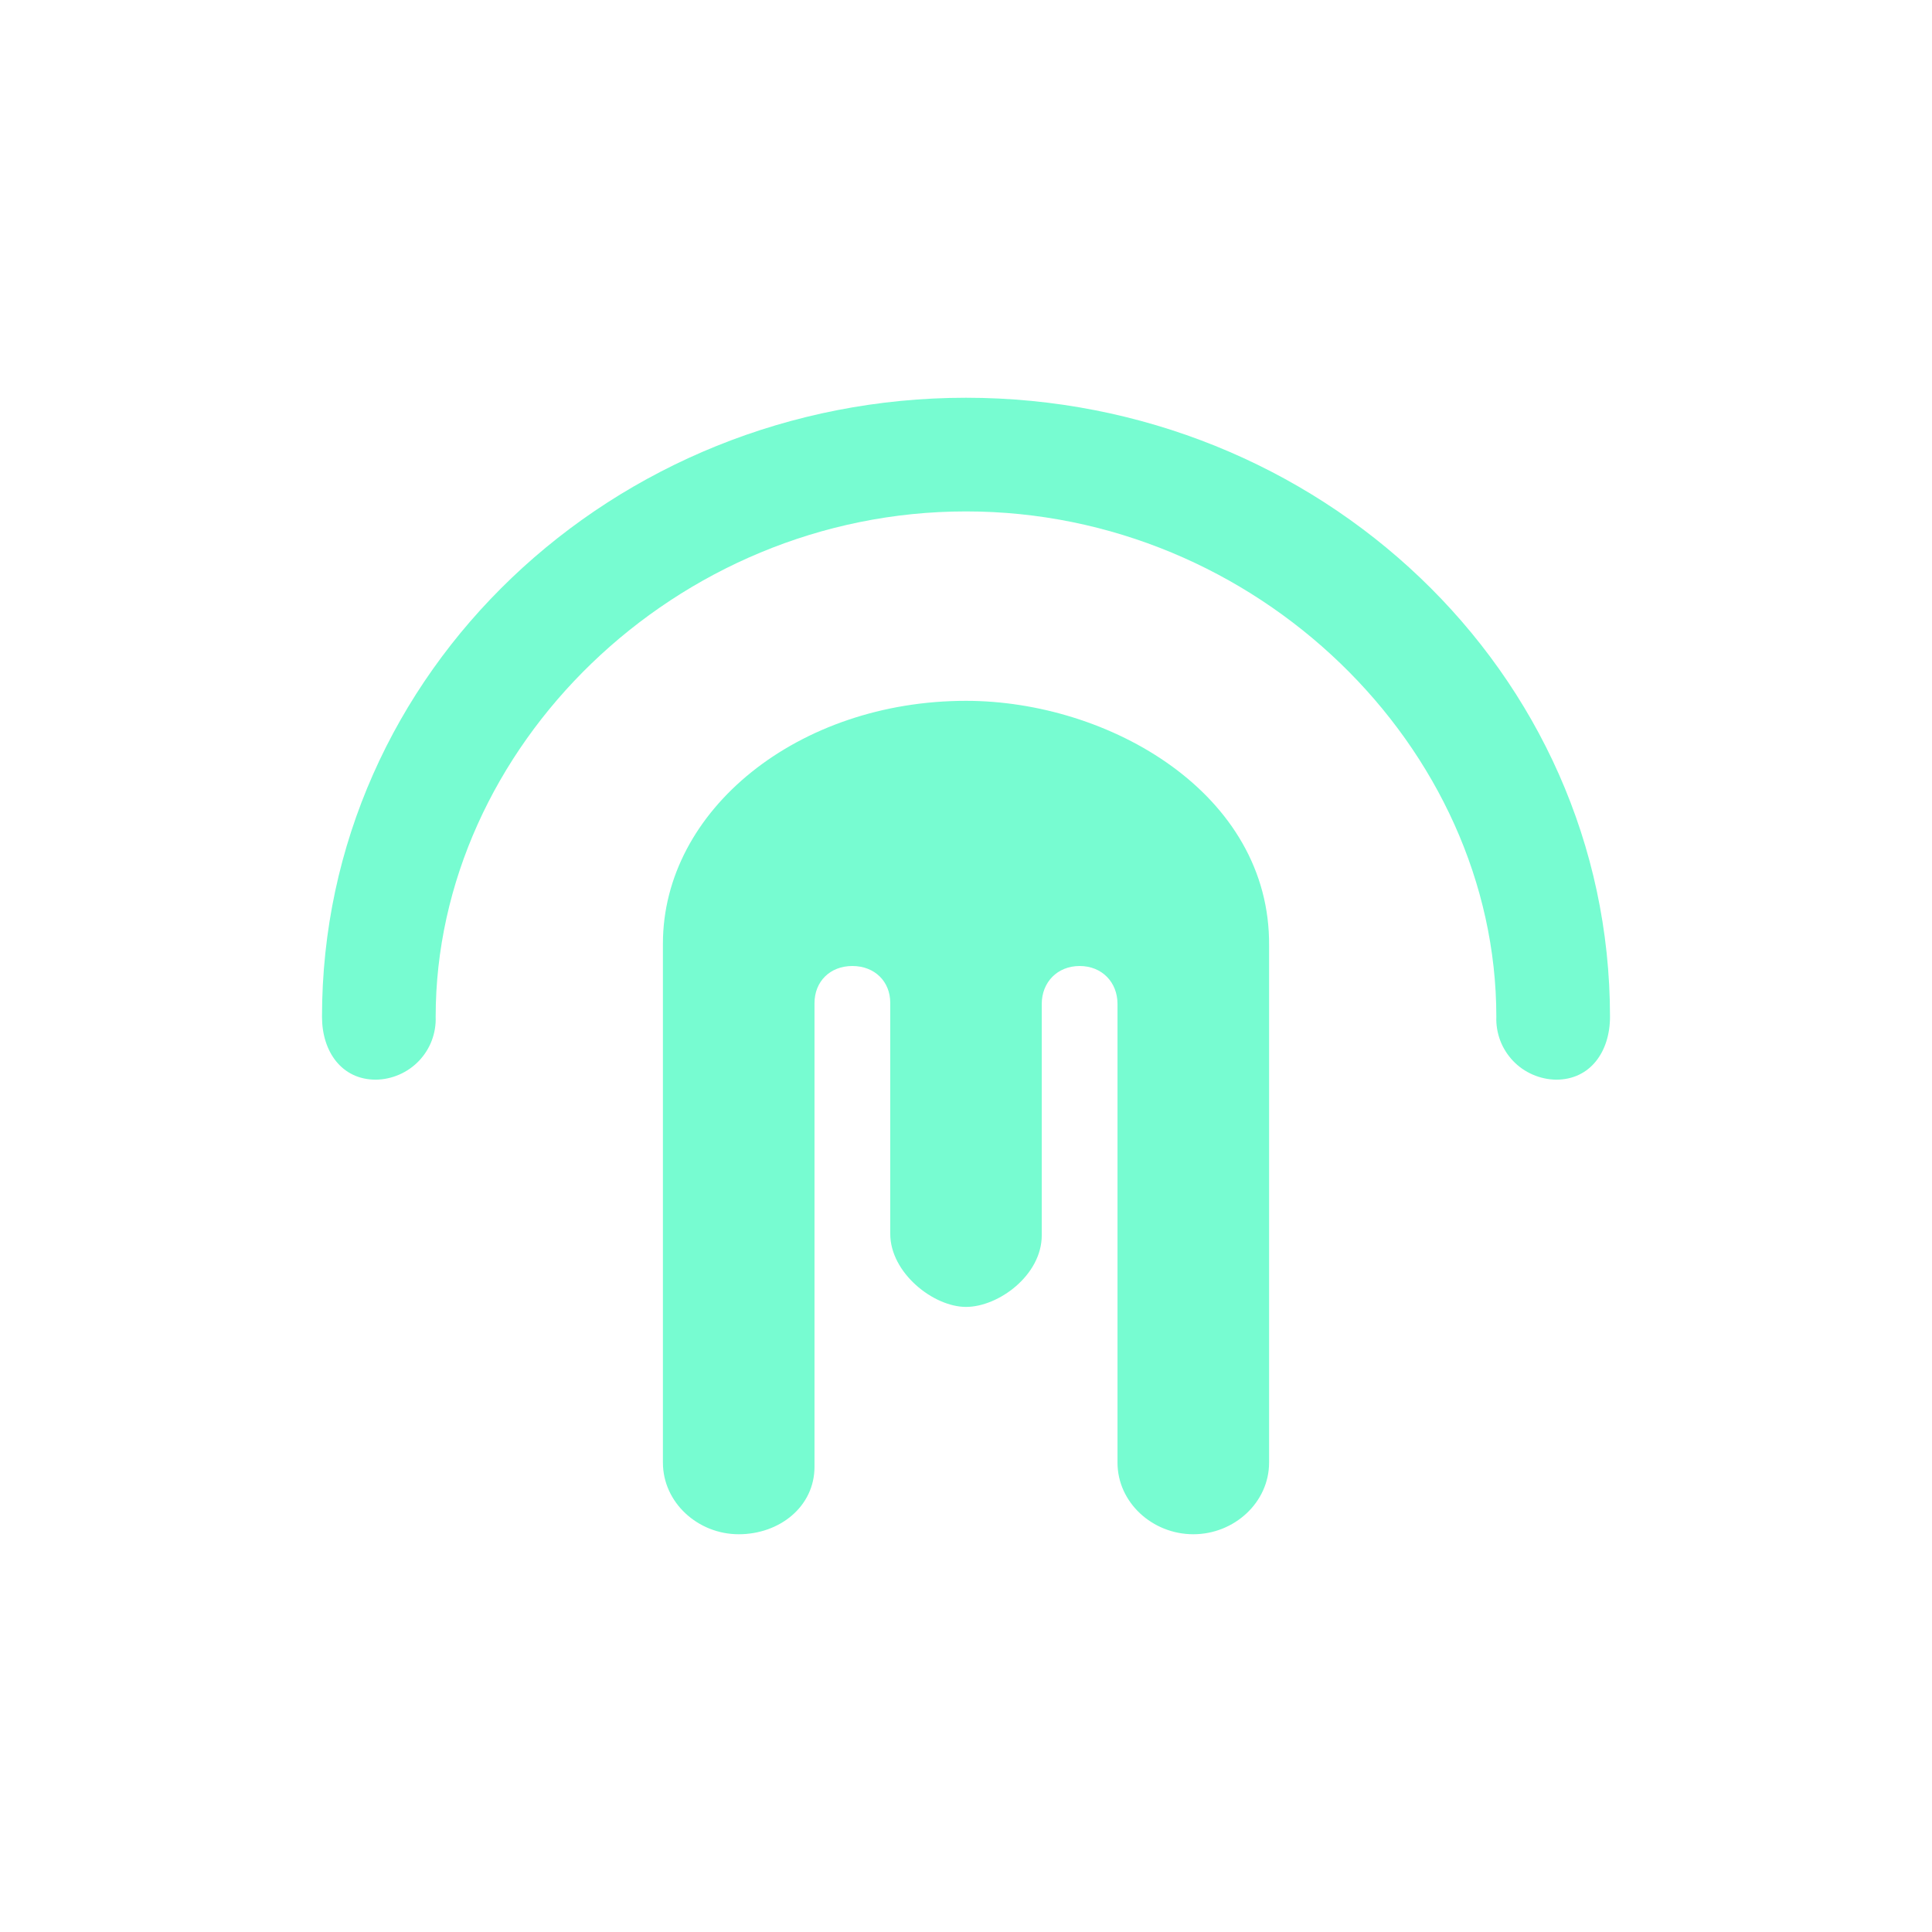 <svg width="24" height="24" viewBox="0 0 24 24" fill="none" xmlns="http://www.w3.org/2000/svg">
<path d="M12 6.353C8.386 6.353 5.412 9.29 5.412 12.631C5.416 12.731 5.399 12.831 5.364 12.925C5.328 13.02 5.274 13.105 5.205 13.178C5.135 13.251 5.052 13.309 4.96 13.349C4.868 13.389 4.769 13.411 4.668 13.412C4.245 13.412 4 13.064 4 12.631C4 8.339 7.624 4.941 12 4.941C16.377 4.941 20 8.339 20 12.631C20 13.064 19.755 13.412 19.332 13.412C19.231 13.411 19.132 13.389 19.04 13.349C18.948 13.309 18.864 13.251 18.795 13.178C18.726 13.105 18.672 13.02 18.636 12.925C18.601 12.831 18.584 12.731 18.588 12.631C18.588 9.29 15.614 6.353 12 6.353Z" fill="#77FCD1"/>
<path d="M15.765 11.751V18.169C15.765 18.664 15.332 19.059 14.824 19.059C14.315 19.059 13.882 18.664 13.882 18.169V12.471C13.882 12.203 13.69 12 13.412 12C13.134 12 12.941 12.203 12.941 12.471V15.346C12.941 15.84 12.405 16.235 12 16.235C11.595 16.235 11.059 15.812 11.059 15.327V12.457C11.059 12.193 10.866 12 10.588 12C10.311 12 10.118 12.193 10.118 12.461V18.221C10.118 18.715 9.685 19.059 9.177 19.059C8.668 19.059 8.235 18.664 8.235 18.169V11.723C8.235 10.057 9.92 8.706 12 8.706C13.774 8.706 15.784 9.854 15.765 11.751Z" fill="#77FCD1"/>
</svg>

